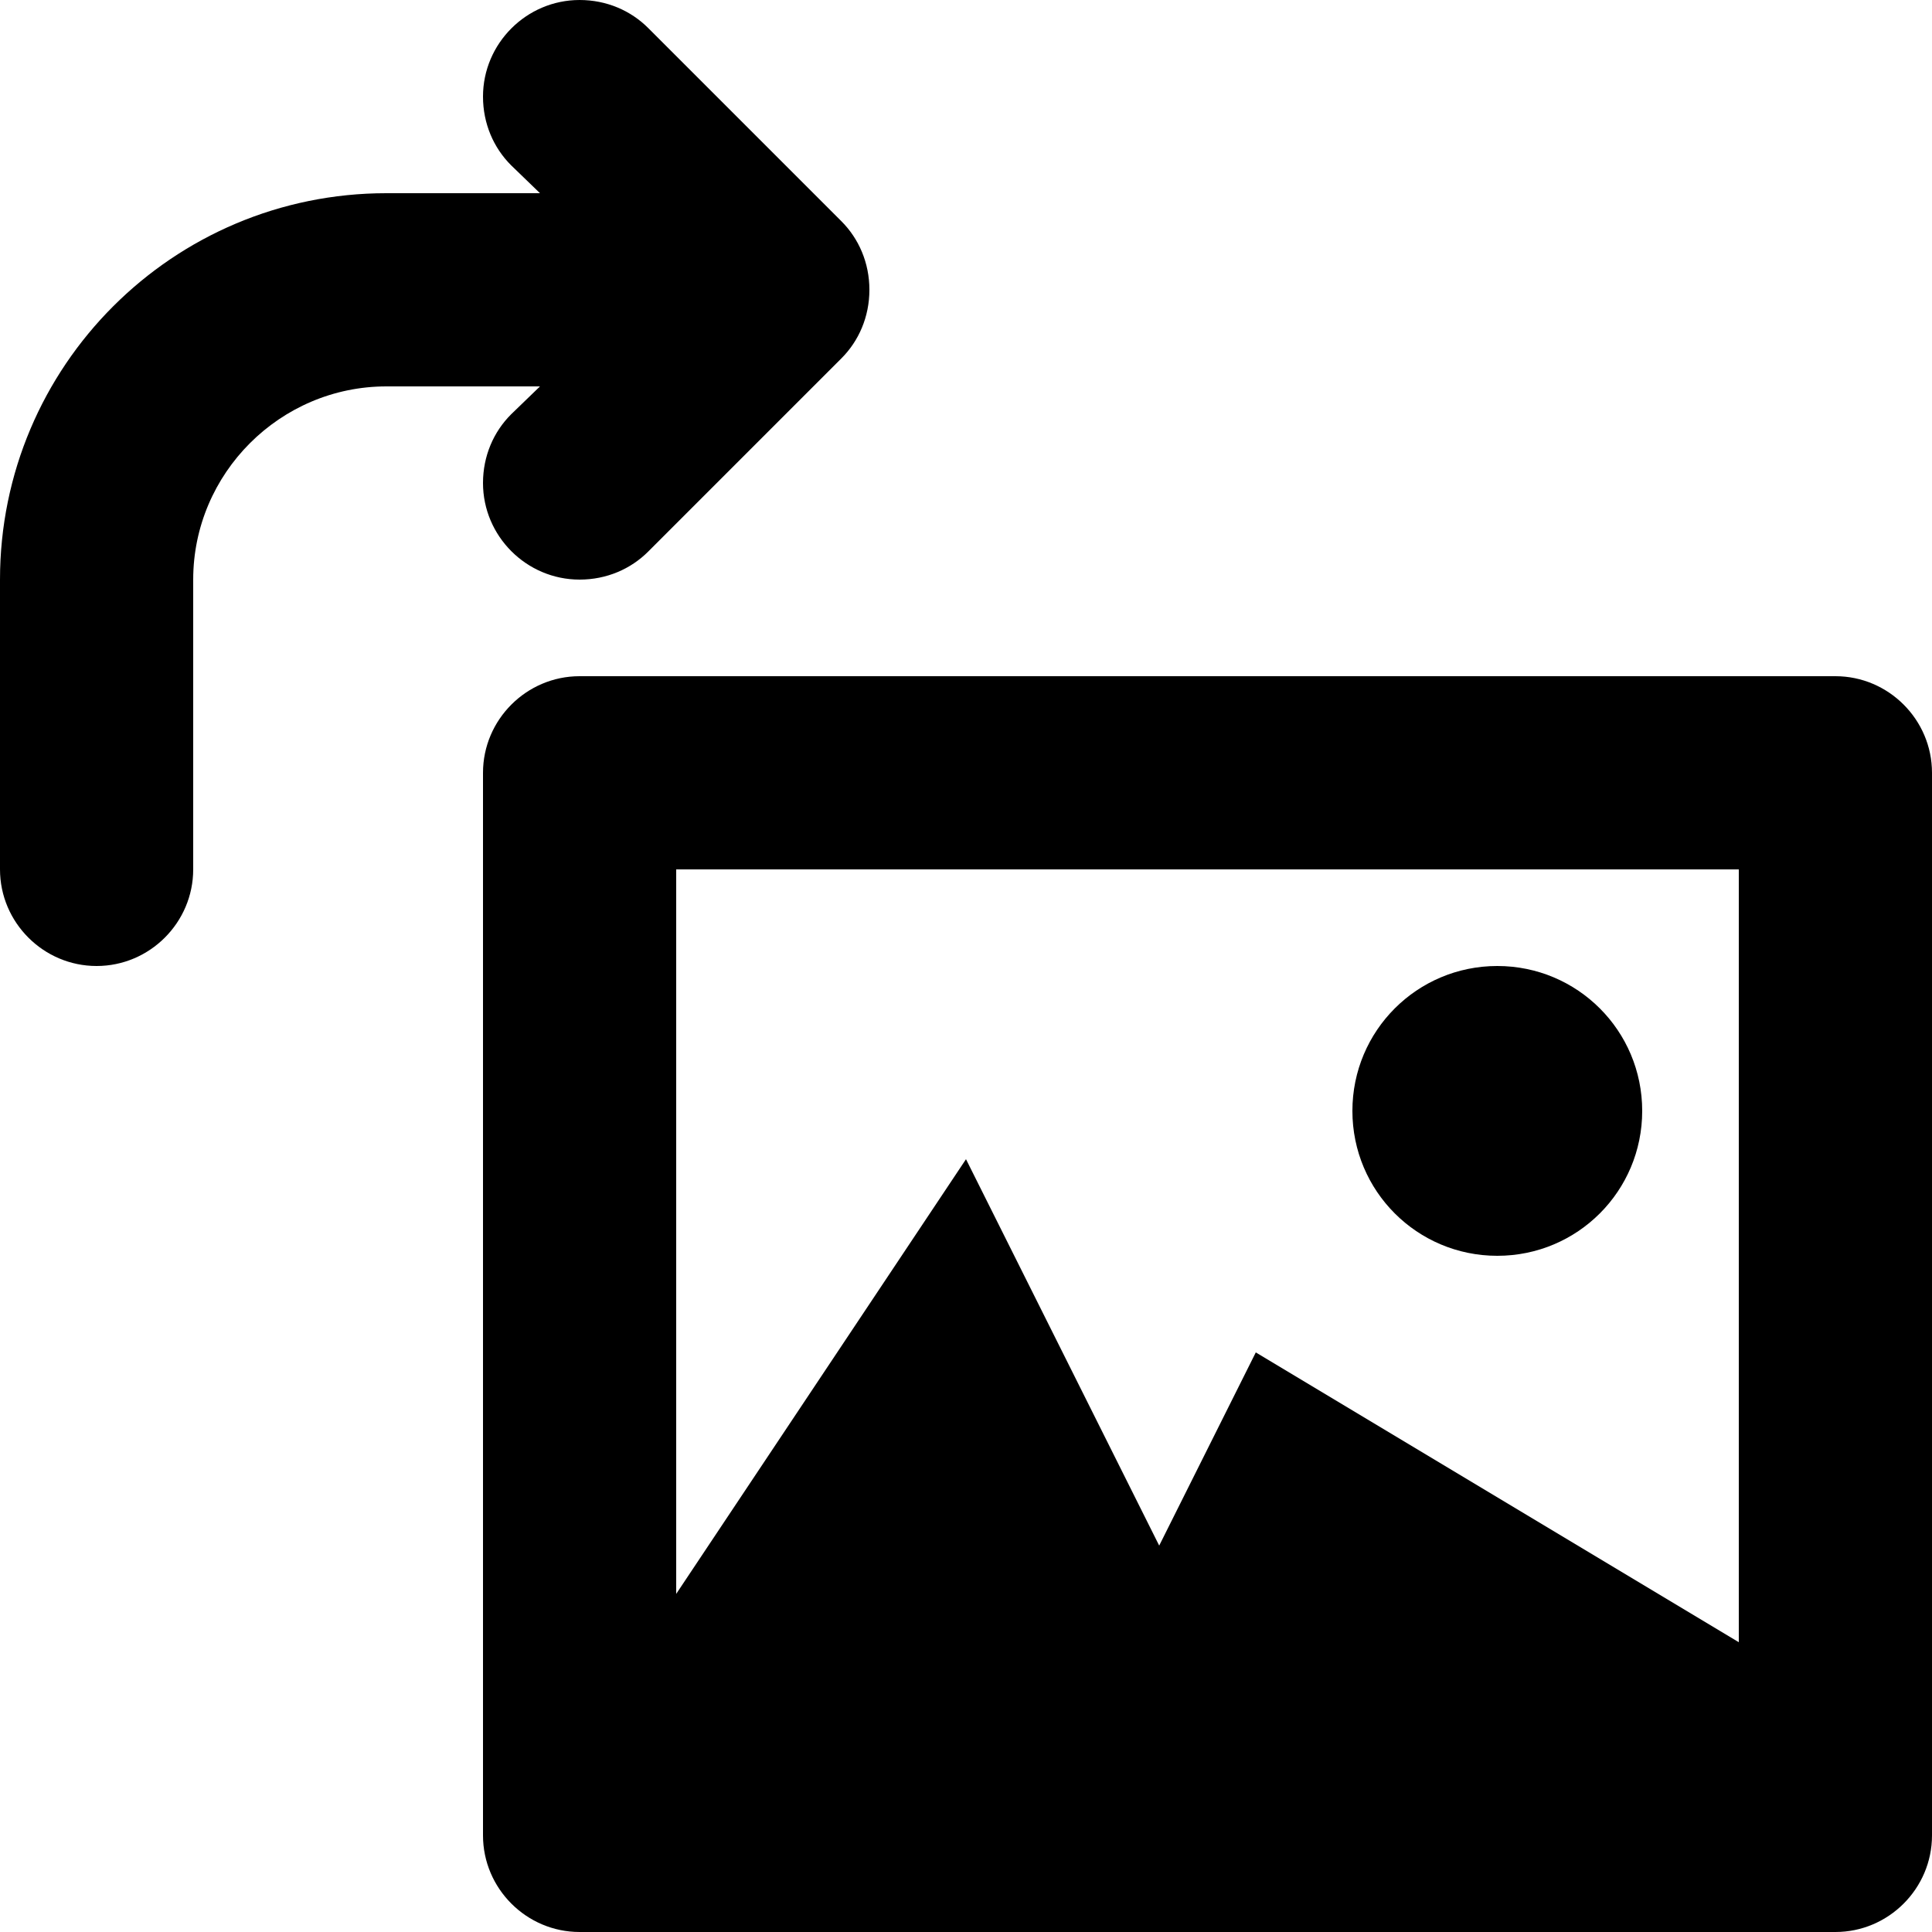 <svg xmlns="http://www.w3.org/2000/svg" xmlns:xlink="http://www.w3.org/1999/xlink" id="Layer_1" x="0" y="0" enable-background="new 0 0 20 20" version="1.1" viewBox="0 0 20 20" xml:space="preserve"><g id="rotate_image_right"><g><path fill-rule="evenodd" d="M5.29,4.29C5.11,4.47,5,4.72,5,5c0,0.55,0.45,1,1,1c0.28,0,0.53-0.11,0.71-0.29 l2-2C8.89,3.53,9,3.28,9,3c0-0.28-0.11-0.53-0.29-0.71l-2-2C6.53,0.11,6.28,0,6,0C5.45,0,5,0.45,5,1c0,0.28,0.11,0.53,0.29,0.71 L5.59,2H4C1.79,2,0,3.79,0,6v3c0,0.55,0.45,1,1,1s1-0.45,1-1V6c0-1.1,0.9-2,2-2h1.59L5.29,4.29z M15.5,13c0.83,0,1.5-0.67,1.5-1.5 S16.33,10,15.5,10S14,10.67,14,11.5S14.67,13,15.5,13z M19,7H6C5.45,7,5,7.45,5,8v11c0,0.55,0.45,1,1,1h13c0.55,0,1-0.45,1-1V8 C20,7.45,19.55,7,19,7z M18,17l-5-3l-1,2l-2-4l-3,4.5V9h11V17z" clip-rule="evenodd"/></g></g></svg>